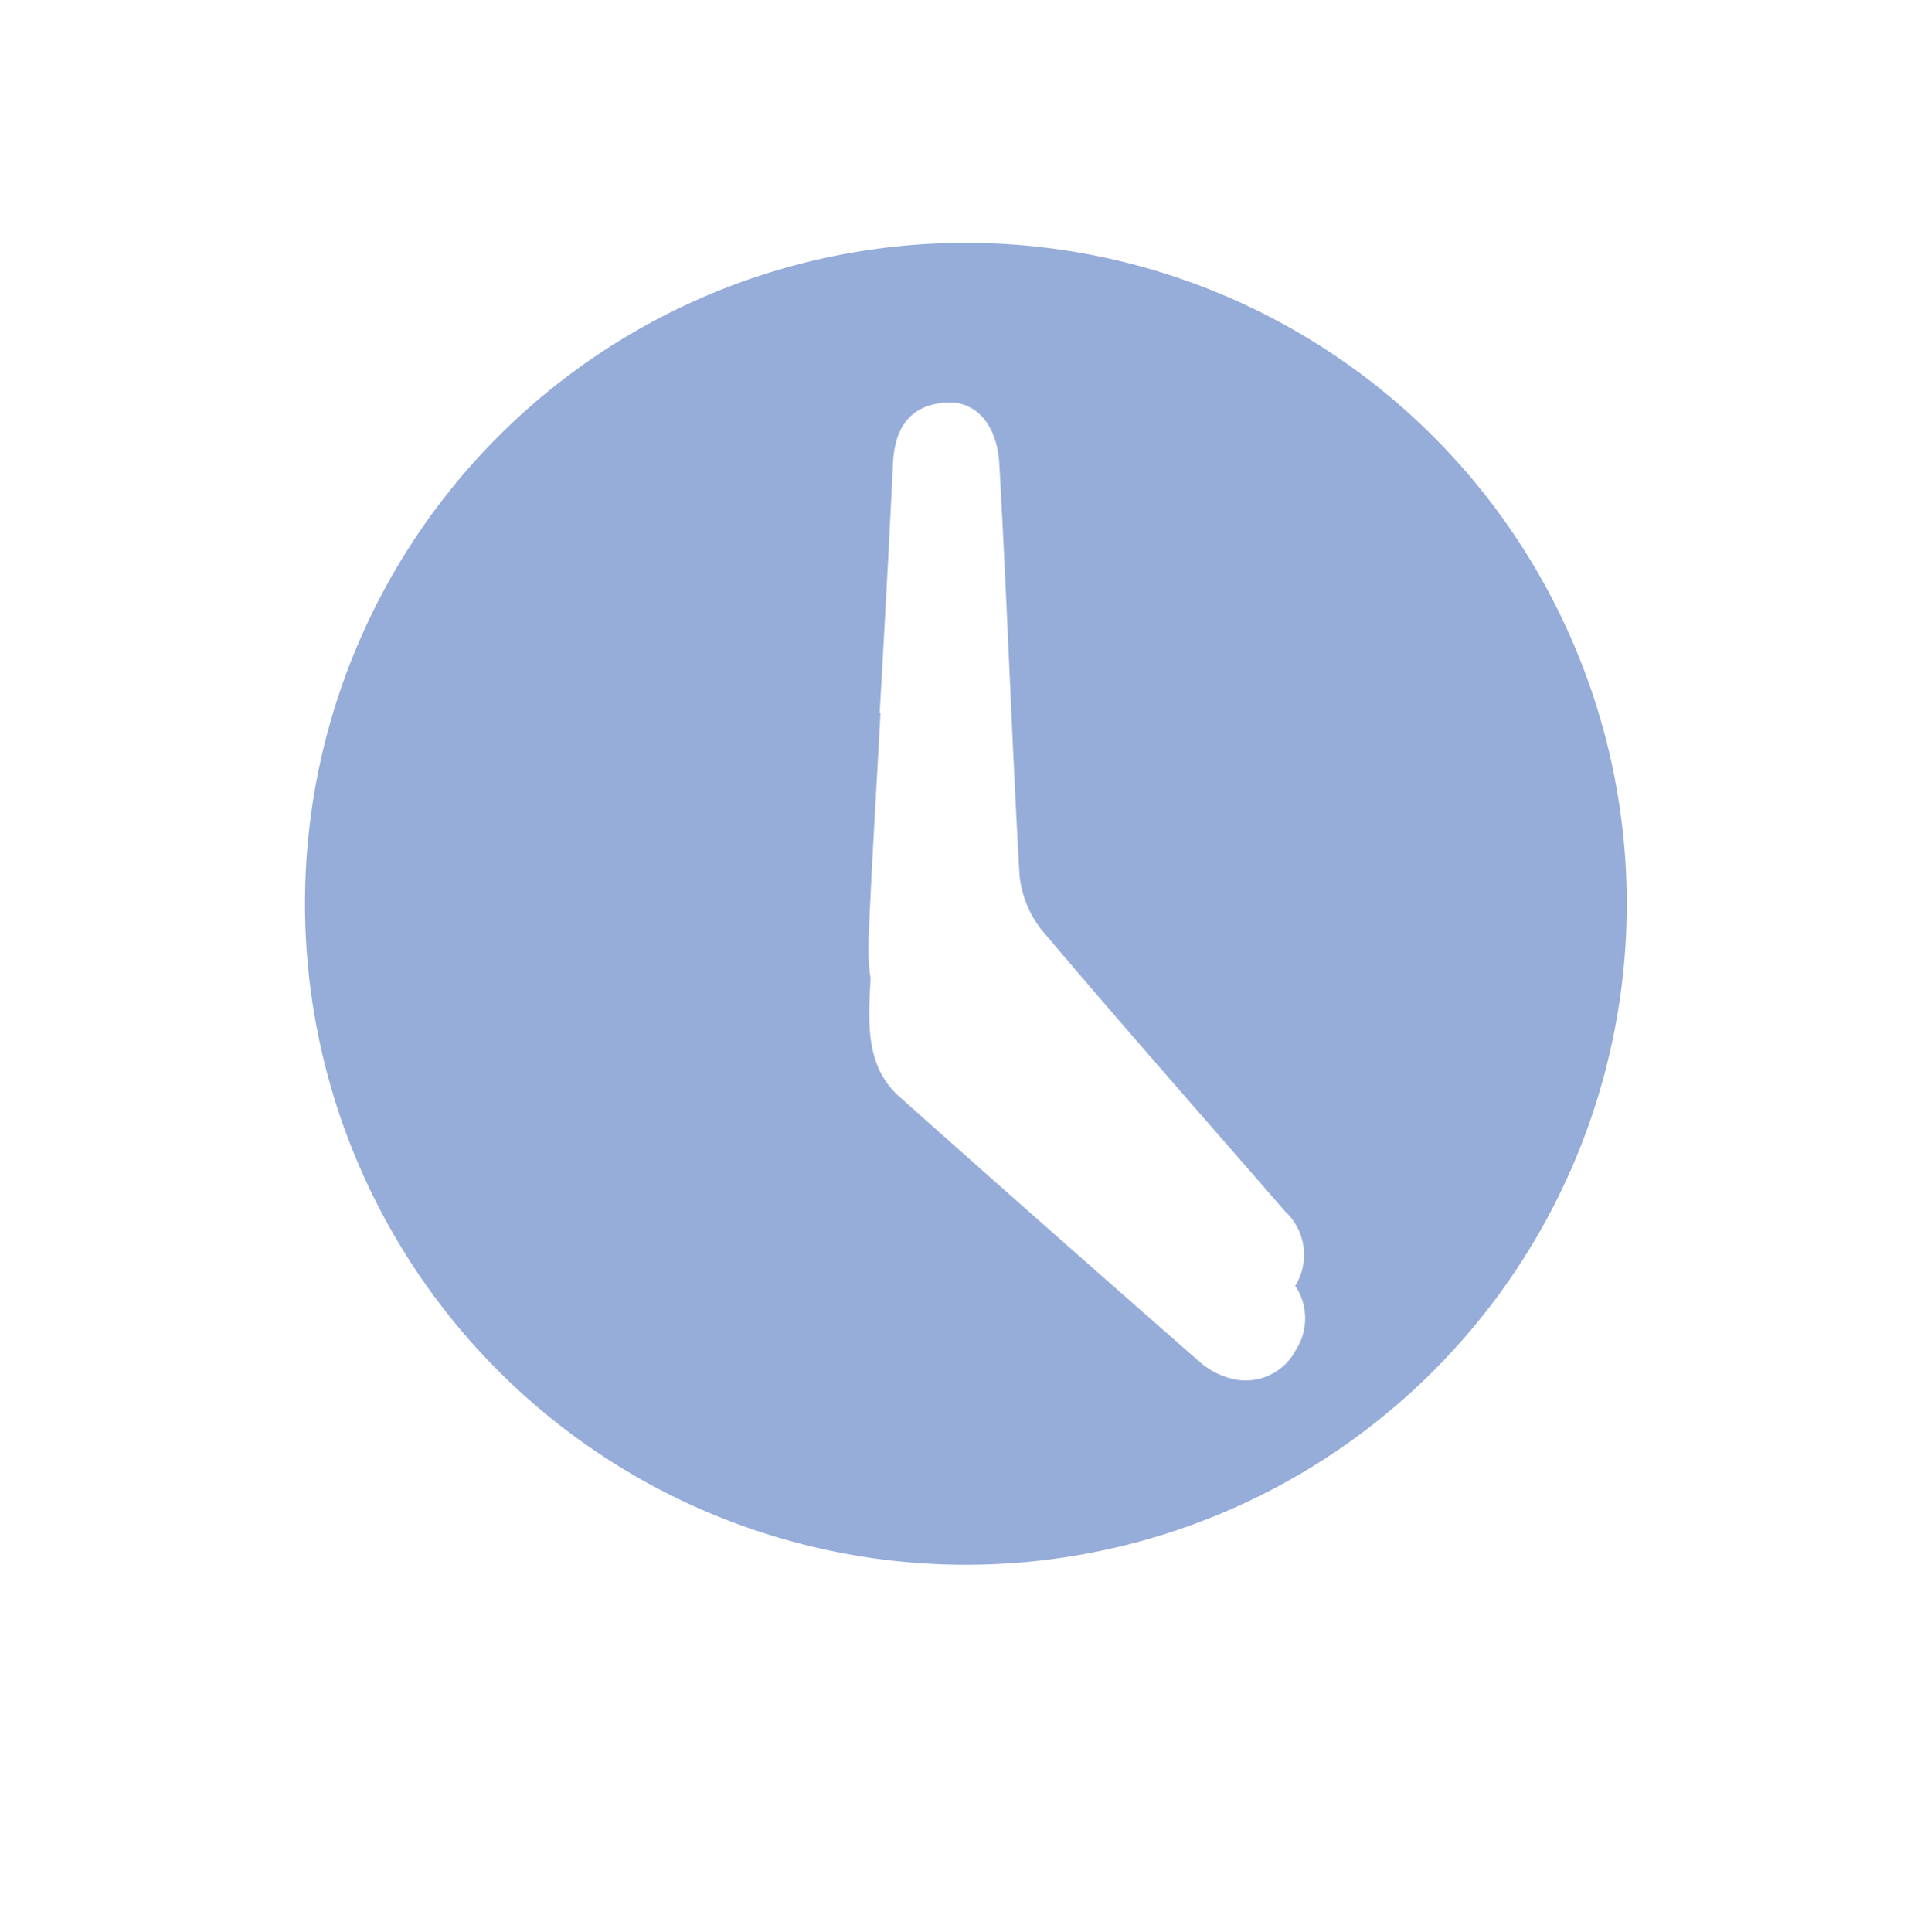 <svg xmlns="http://www.w3.org/2000/svg" xmlns:xlink="http://www.w3.org/1999/xlink" viewBox="1523 5254.883 92.185 92.216">
  <defs>
    <style>
      .cls-1 {
        fill: #fff;
      }

      .cls-2 {
        fill: #97add9;
      }

      .cls-3 {
        filter: url(#Path_29);
      }

      .cls-4 {
        filter: url(#Path_27);
      }
    </style>
    <filter id="Path_27" x="1523" y="5254.883" width="92.185" height="92.216" filterUnits="userSpaceOnUse">
      <feOffset dy="3" input="SourceAlpha"/>
      <feGaussianBlur stdDeviation="3" result="blur"/>
      <feFlood flood-opacity="0.161"/>
      <feComposite operator="in" in2="blur"/>
      <feComposite in="SourceGraphic"/>
    </filter>
    <filter id="Path_29" x="1555.495" y="5268.137" width="38.818" height="61.637" filterUnits="userSpaceOnUse">
      <feOffset dy="3" input="SourceAlpha"/>
      <feGaussianBlur stdDeviation="3" result="blur-2"/>
      <feFlood flood-opacity="0.161"/>
      <feComposite operator="in" in2="blur-2"/>
      <feComposite in="SourceGraphic"/>
    </filter>
  </defs>
  <g id="Group_27" data-name="Group 27" transform="translate(1352 4454.983)">
    <g class="cls-4" transform="matrix(1, 0, 0, 1, -1352, -4454.98)">
      <path id="Path_27-2" data-name="Path 27" class="cls-1" d="M41.089,89.133H32.933a8.555,8.555,0,0,0-1.038-.371q-23.19-4-30.512-26.4c-.667-2.039-1-4.152-1.483-6.228V47.981a4.852,4.852,0,0,0,.334-1.038A37.1,37.1,0,1,1,46.02,87.984C44.426,88.429,42.758,88.763,41.089,89.133Zm-4-68.624A31.55,31.55,0,1,0,68.561,52.133,31.5,31.5,0,0,0,37.085,20.509Z" transform="translate(1532.1 5245.97)"/>
    </g>
    <path id="Path_28" data-name="Path 28" class="cls-2" d="M46.524,30A31.55,31.55,0,1,1,14.9,61.476,31.526,31.526,0,0,1,46.524,30ZM42.335,52.43h.037c-.185,3.522-.408,7.044-.556,10.529-.074,1.742.037,3.485,1.446,4.783q7.118,6.34,14.311,12.642a3.663,3.663,0,0,0,1.446.779,2.7,2.7,0,0,0,3.151-1.372,2.823,2.823,0,0,0-.482-3.559c-3.893-4.486-7.823-8.935-11.641-13.458a5.012,5.012,0,0,1-1.038-2.6c-.371-6.525-.593-13.087-.964-19.612-.111-1.965-1.186-3.077-2.632-2.929-1.742.148-2.373,1.335-2.447,2.929C42.78,44.533,42.557,48.5,42.335,52.43Z" transform="translate(170.661 781.492)"/>
    <g class="cls-3" transform="matrix(1, 0, 0, 1, -1352, -4454.98)">
      <path id="Path_29-2" data-name="Path 29" class="cls-1" d="M88.049,65.434c.222-3.93.445-7.9.667-11.827.074-1.594.7-2.781,2.447-2.929,1.446-.148,2.521,1,2.632,2.929.334,6.525.593,13.087.964,19.612a4.46,4.46,0,0,0,1.038,2.6c3.819,4.523,7.749,8.972,11.641,13.458a2.777,2.777,0,0,1,.482,3.559A2.7,2.7,0,0,1,104.77,94.2a3.663,3.663,0,0,1-1.446-.779Q96.15,87.141,89.013,80.783c-1.446-1.261-1.52-3.04-1.446-4.783.148-3.522.371-7.044.556-10.529C88.086,65.434,88.086,65.434,88.049,65.434Z" transform="translate(1476.95 5223.47)"/>
    </g>
  </g>
</svg>
